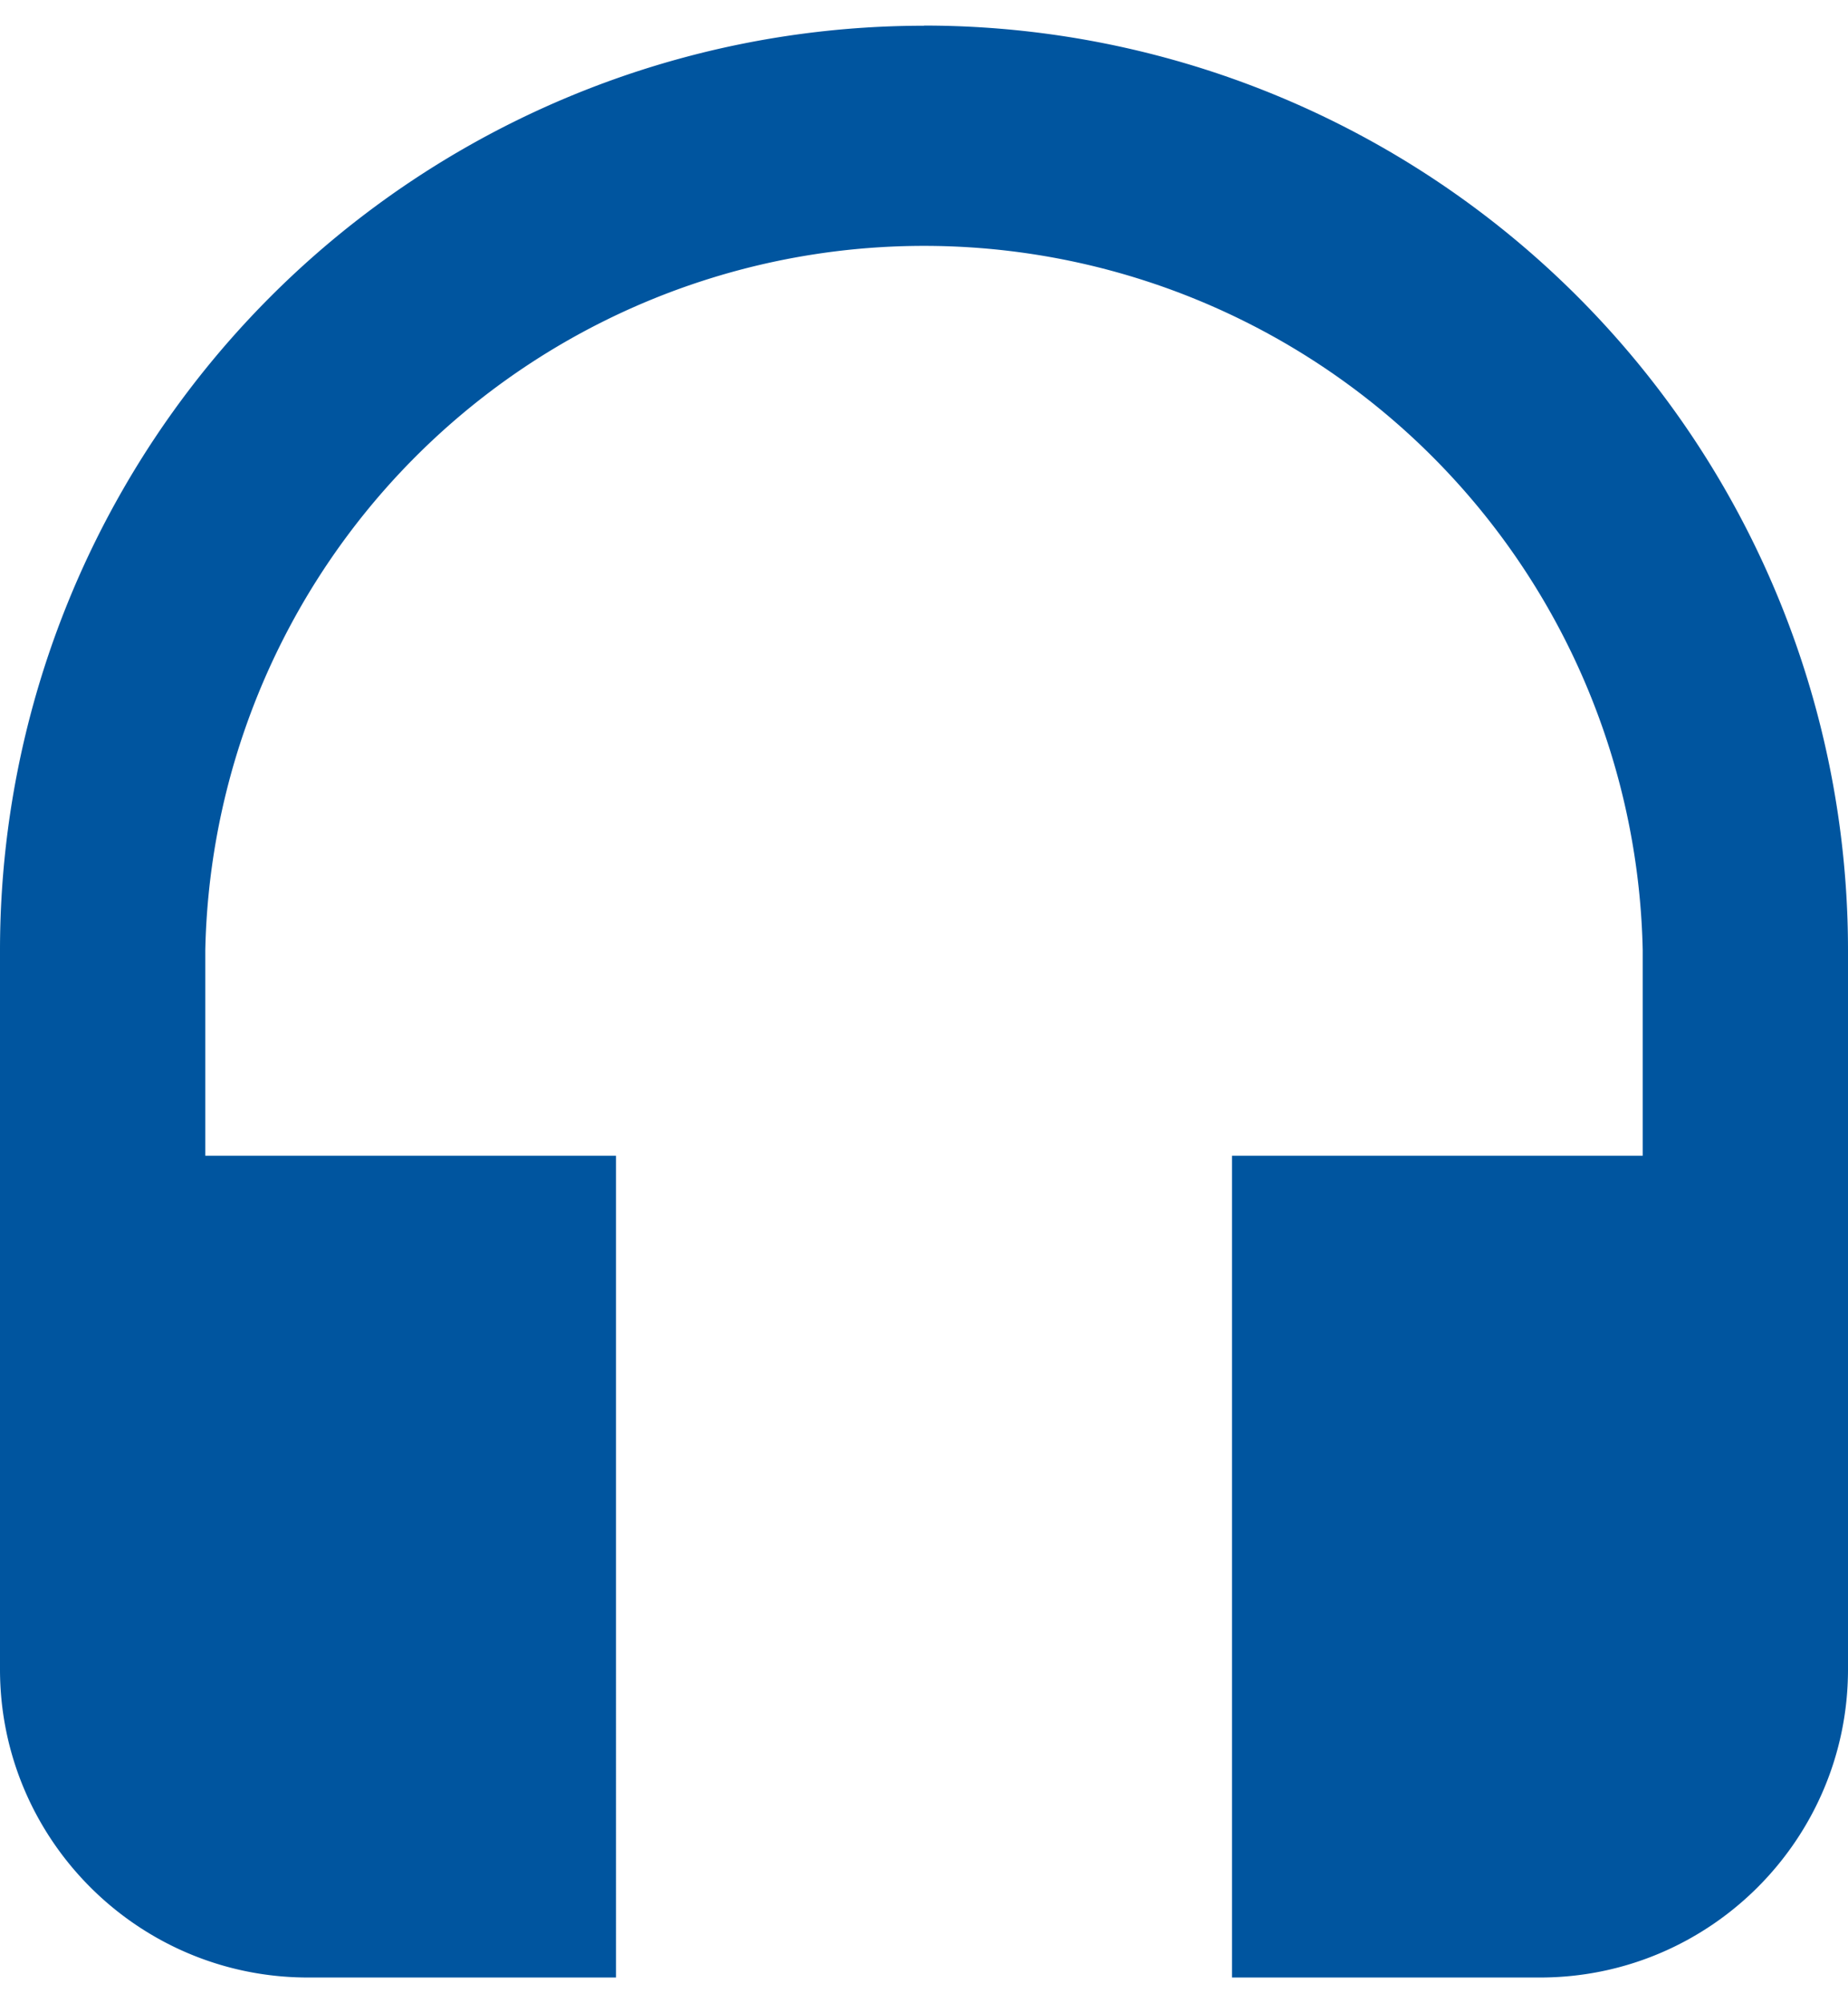 <svg width="12" height="13" fill="none" xmlns="http://www.w3.org/2000/svg"><path d="M6 .167a6 6 0 00-6 6v4.666c0 1.104.897 2 2 2h2V7.5H1.333V6.167a4.668 4.668 0 019.334 0V7.5H8v5.333h2c1.103 0 2-.896 2-2V6.166a6 6 0 00-6-6z" fill="#00559F"/></svg>